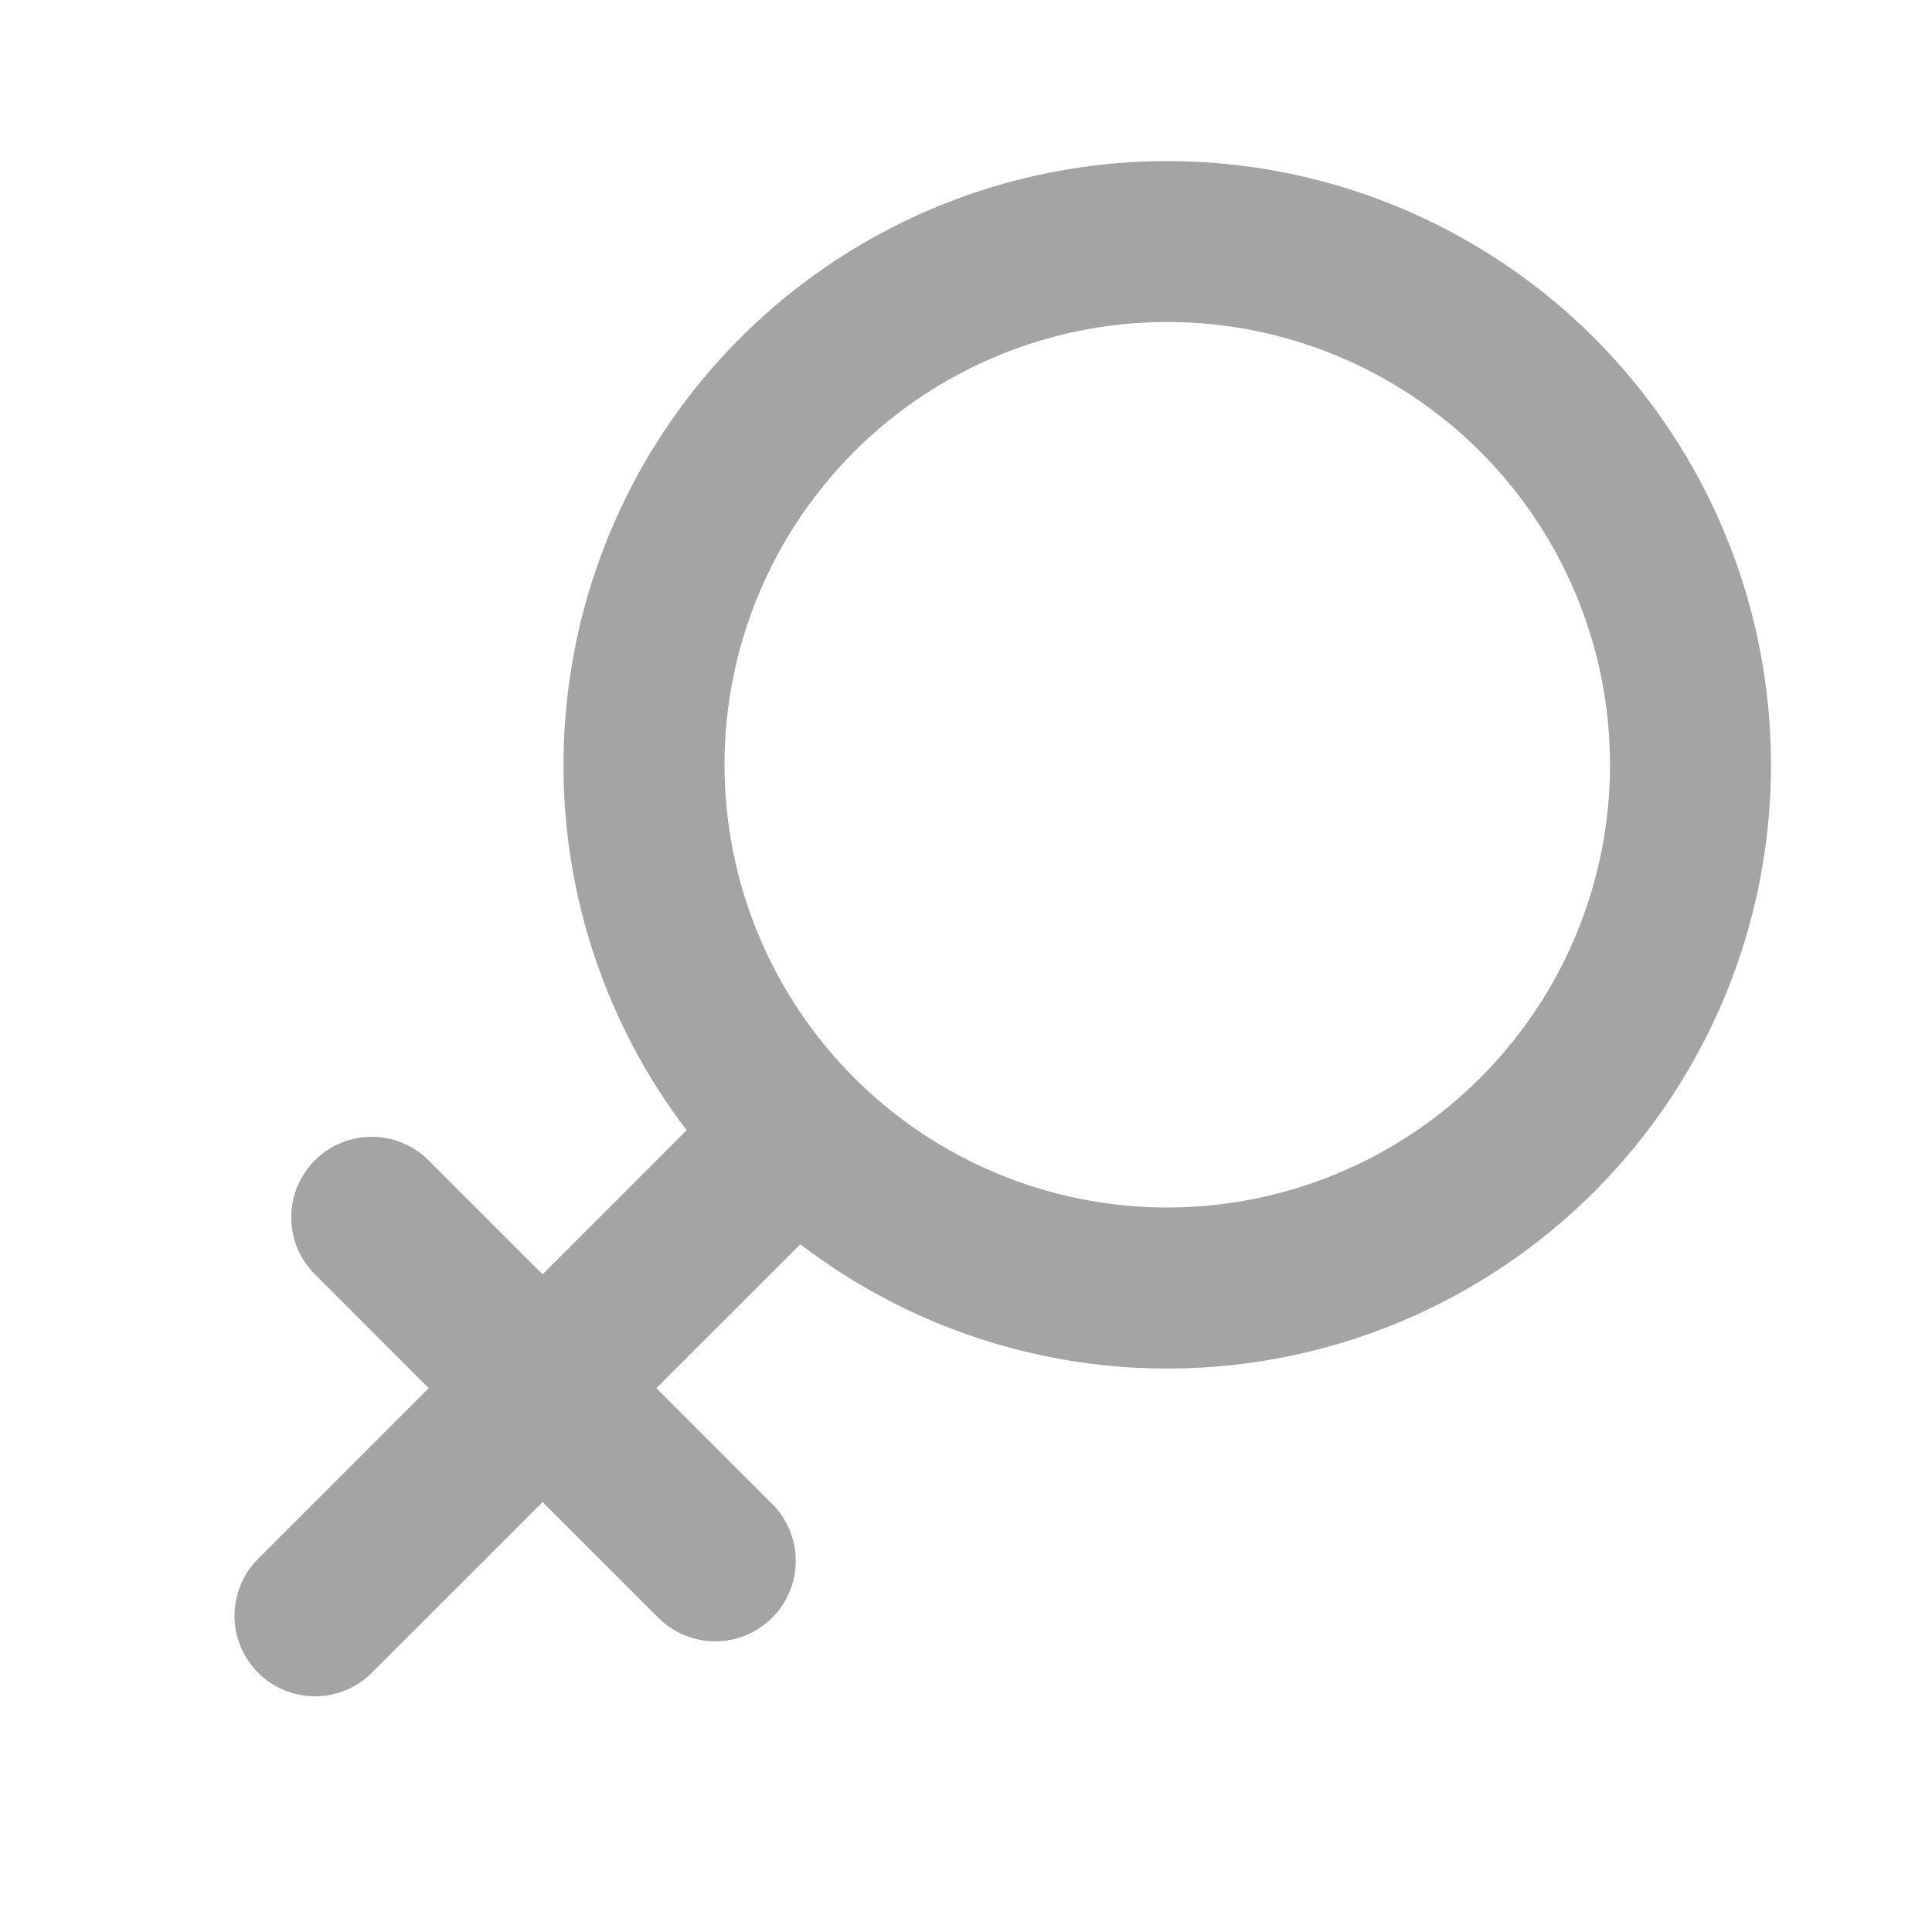 <svg width="32" height="32" viewBox="0 0 32 32" fill="none" xmlns="http://www.w3.org/2000/svg">
<g clip-path="url(#clip0_106_81259)">
<path fill-rule="evenodd" clip-rule="evenodd" d="M9.333 12.667C9.334 10.41 10.097 8.22 11.5 6.452C12.903 4.684 14.863 3.443 17.06 2.93C19.258 2.417 21.565 2.662 23.605 3.626C25.646 4.59 27.3 6.216 28.299 8.24C29.299 10.263 29.584 12.565 29.11 14.772C28.635 16.978 27.428 18.959 25.685 20.392C23.941 21.826 21.765 22.627 19.508 22.666C17.252 22.706 15.048 21.981 13.256 20.609L10.872 22.992L12.773 24.893C12.901 25.016 13.002 25.163 13.072 25.326C13.142 25.489 13.179 25.664 13.18 25.841C13.182 26.018 13.148 26.194 13.081 26.357C13.014 26.521 12.915 26.67 12.79 26.795C12.665 26.92 12.516 27.019 12.352 27.087C12.188 27.154 12.013 27.187 11.835 27.186C11.659 27.184 11.483 27.147 11.321 27.078C11.158 27.008 11.011 26.906 10.888 26.779L8.987 24.879L6.16 27.705C5.91 27.955 5.571 28.096 5.217 28.096C4.863 28.096 4.524 27.955 4.274 27.705C4.024 27.454 3.884 27.115 3.884 26.762C3.884 26.408 4.025 26.069 4.275 25.819L7.101 22.992L5.231 21.121C5.103 20.998 5.002 20.851 4.932 20.689C4.862 20.526 4.825 20.351 4.824 20.174C4.822 19.997 4.856 19.821 4.923 19.657C4.99 19.494 5.089 19.345 5.214 19.22C5.339 19.094 5.488 18.995 5.652 18.928C5.816 18.861 5.992 18.828 6.169 18.829C6.346 18.831 6.521 18.867 6.683 18.937C6.846 19.007 6.993 19.109 7.116 19.236L8.987 21.107L11.373 18.72C10.047 16.981 9.33 14.854 9.333 12.667ZM19.333 5.333C17.389 5.333 15.523 6.106 14.148 7.481C12.773 8.857 12 10.722 12 12.667C12 14.612 12.773 16.477 14.148 17.852C15.523 19.227 17.389 20 19.333 20C21.278 20 23.144 19.227 24.519 17.852C25.894 16.477 26.667 14.612 26.667 12.667C26.667 10.722 25.894 8.857 24.519 7.481C23.144 6.106 21.278 5.333 19.333 5.333Z" fill="#A4A4A4"/>
</g>
<defs>
<clipPath id="clip0_106_81259">
<rect width="32" height="32" fill="white"/>
</clipPath>
</defs>
</svg>
